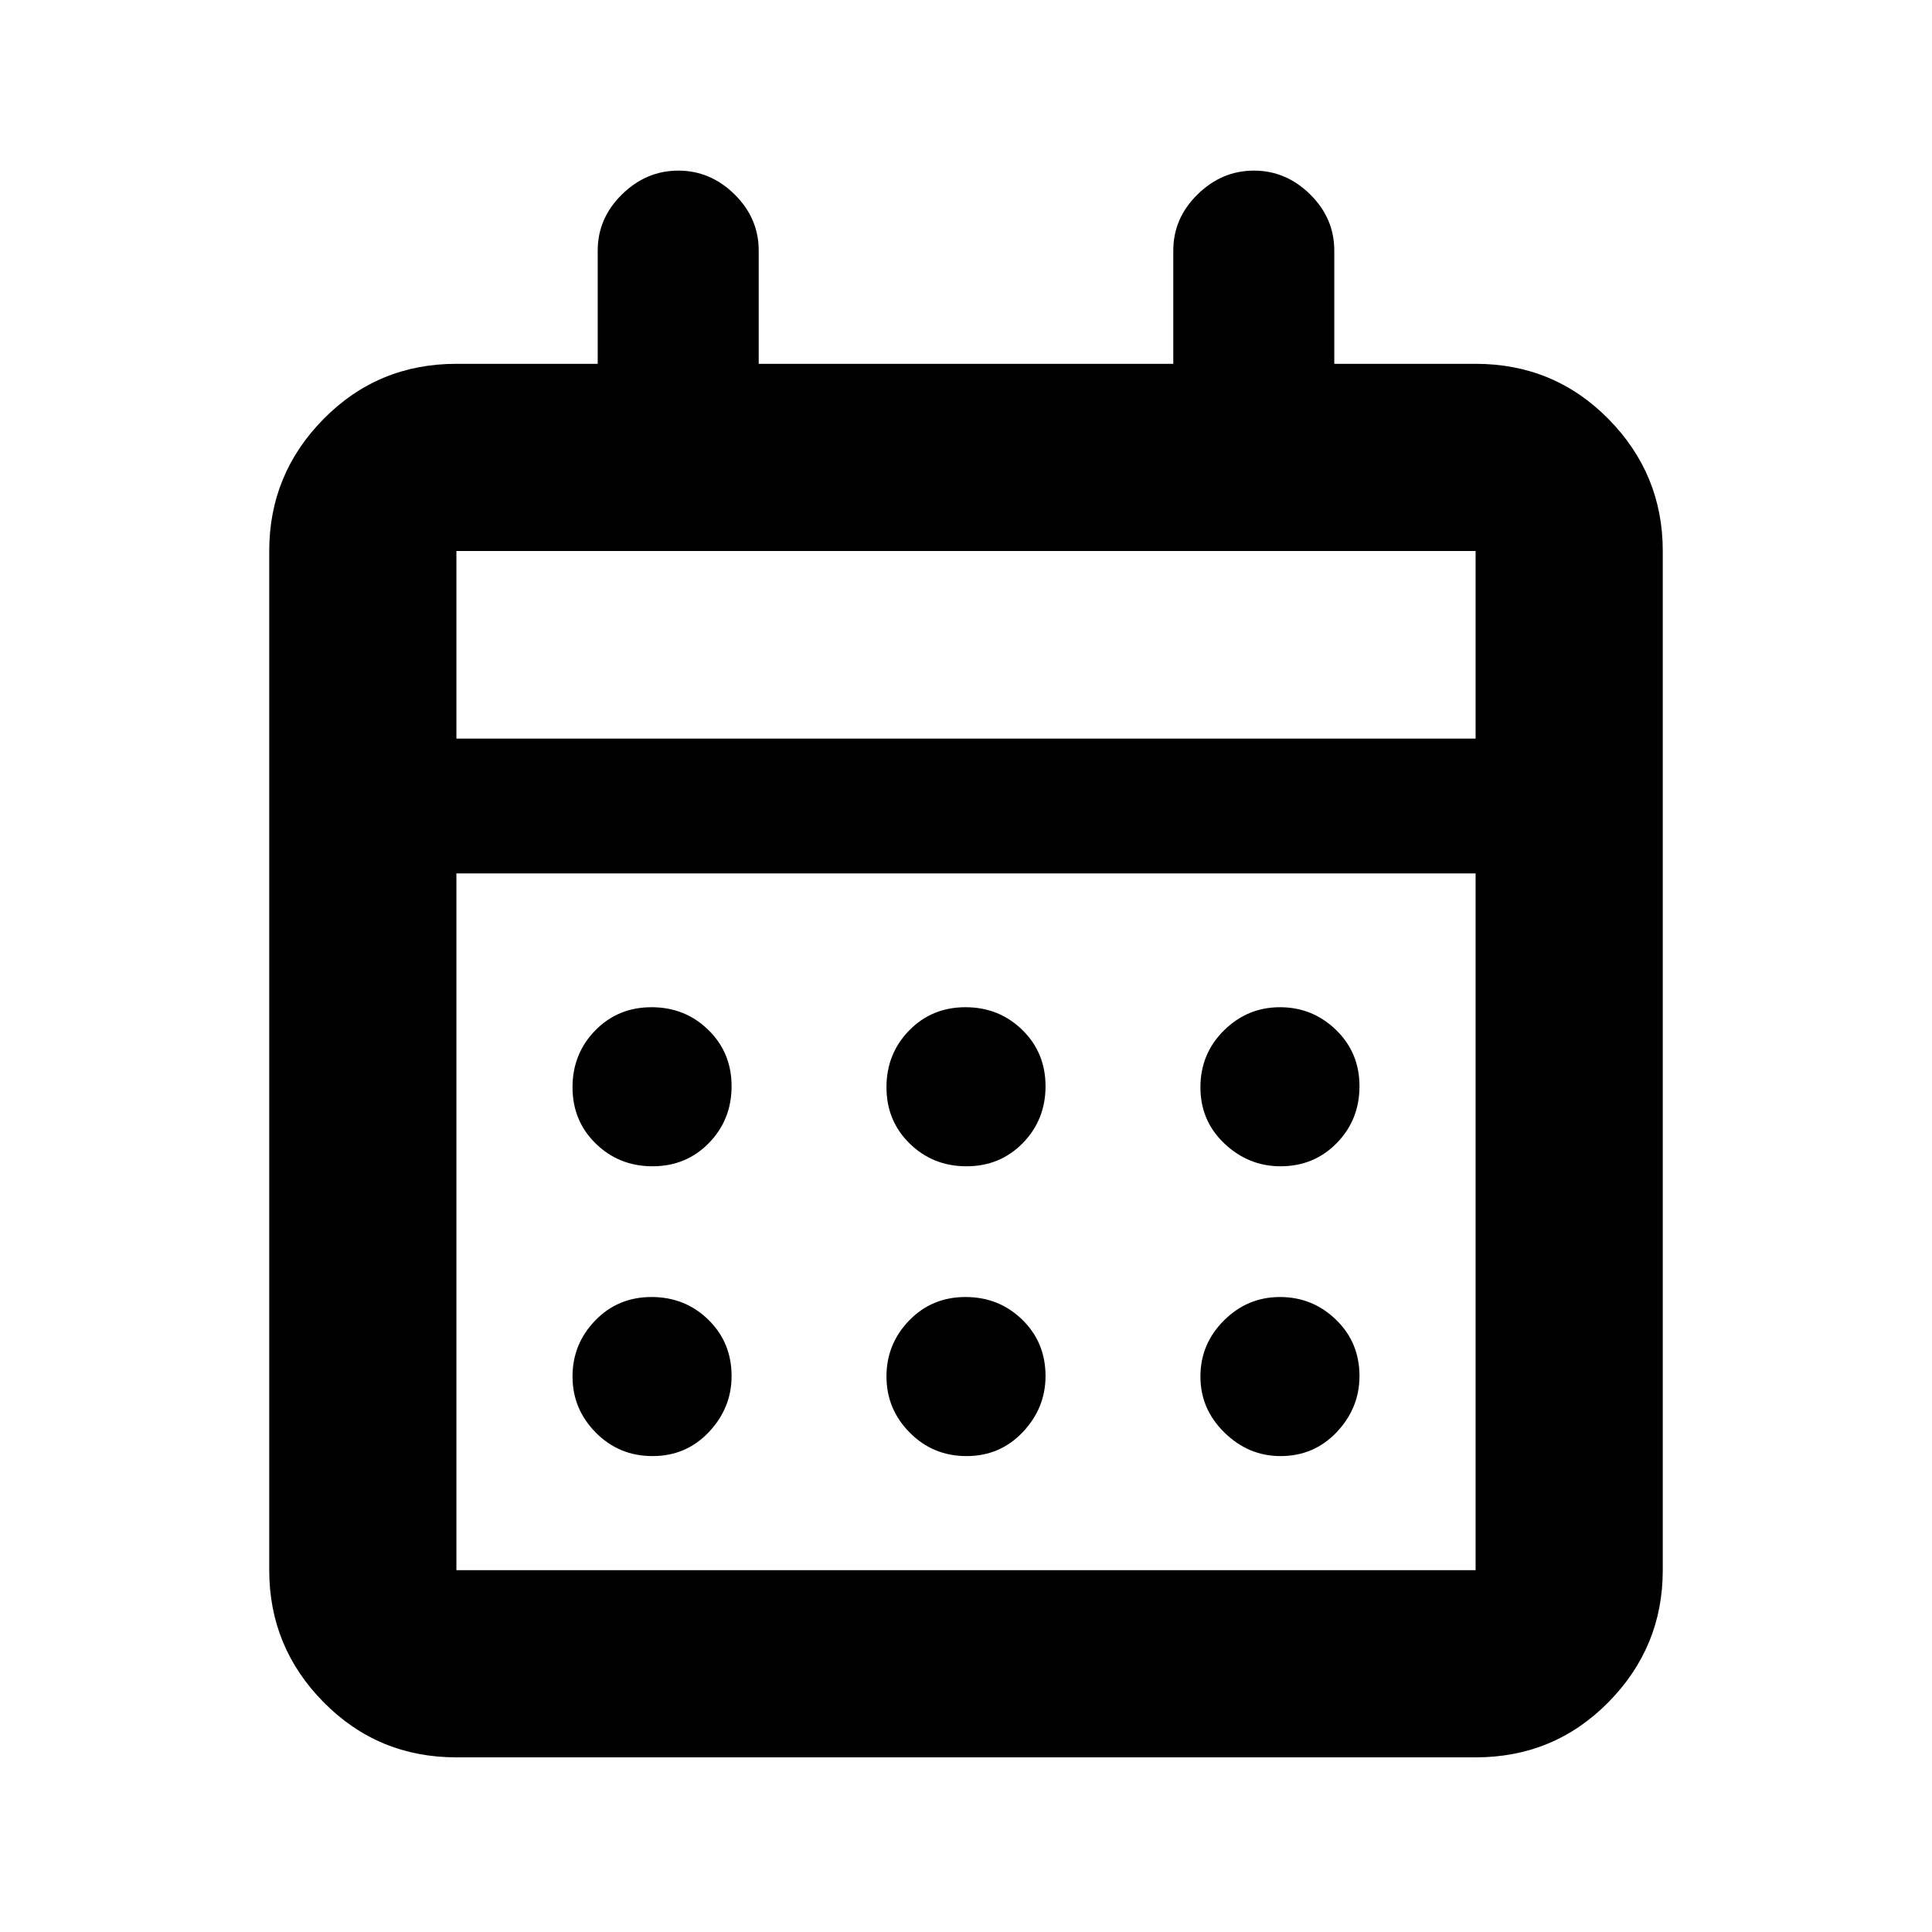 <svg xmlns="http://www.w3.org/2000/svg" height="20" viewBox="0 -960 960 960" width="20"><path d="M226.78-86.78q-38.94 0-65.97-27.38t-27.03-65.62v-506.44q0-38.24 27.03-65.62 27.03-27.38 65.97-27.38H297v-56.28q0-16.06 12.05-27.89 12.05-11.83 28.02-11.83 15.97 0 27.95 11.83Q377-851.56 377-835.5v56.28h206v-56.28q0-16.06 12.05-27.89 12.05-11.83 28.02-11.83 15.97 0 27.95 11.83Q663-851.56 663-835.5v56.28h70.22q38.94 0 65.97 27.38t27.03 65.62v506.44q0 38.24-27.03 65.62-27.03 27.38-65.97 27.38H226.78Zm0-93h506.44V-526H226.78v346.22Zm0-413.22h506.44v-93.22H226.78V-593Zm0 0v-93.22V-593Zm253.48 212.52q-16.68 0-28.23-11.28-11.55-11.29-11.55-27.98 0-16.68 11.28-28.23 11.29-11.55 27.98-11.55 16.68 0 28.23 11.28 11.55 11.29 11.55 27.98 0 16.68-11.28 28.23-11.29 11.55-27.98 11.55Zm-156 0q-16.68 0-28.23-11.28-11.55-11.29-11.55-27.98 0-16.68 11.28-28.23 11.29-11.55 27.98-11.55 16.68 0 28.23 11.28 11.55 11.29 11.55 27.98 0 16.68-11.28 28.23-11.29 11.55-27.98 11.55Zm312 0q-15.89 0-27.84-11.28-11.94-11.29-11.94-27.98 0-16.68 11.68-28.23t27.86-11.55q16.18 0 27.84 11.28 11.66 11.29 11.66 27.98 0 16.68-11.28 28.23-11.29 11.55-27.98 11.55Zm-156 144q-16.68 0-28.23-11.68t-11.55-27.86q0-16.18 11.28-27.84 11.29-11.66 27.98-11.66 16.68 0 28.23 11.28 11.55 11.29 11.55 27.98 0 15.89-11.28 27.84-11.29 11.94-27.98 11.94Zm-156 0q-16.68 0-28.23-11.68t-11.55-27.86q0-16.18 11.28-27.84 11.29-11.66 27.98-11.66 16.68 0 28.23 11.28 11.55 11.29 11.55 27.98 0 15.89-11.28 27.84-11.29 11.94-27.98 11.94Zm312 0q-15.89 0-27.84-11.68-11.94-11.68-11.94-27.86t11.68-27.84q11.68-11.66 27.86-11.66t27.84 11.28q11.66 11.29 11.66 27.98 0 15.89-11.28 27.84-11.29 11.94-27.98 11.94Z"/></svg>